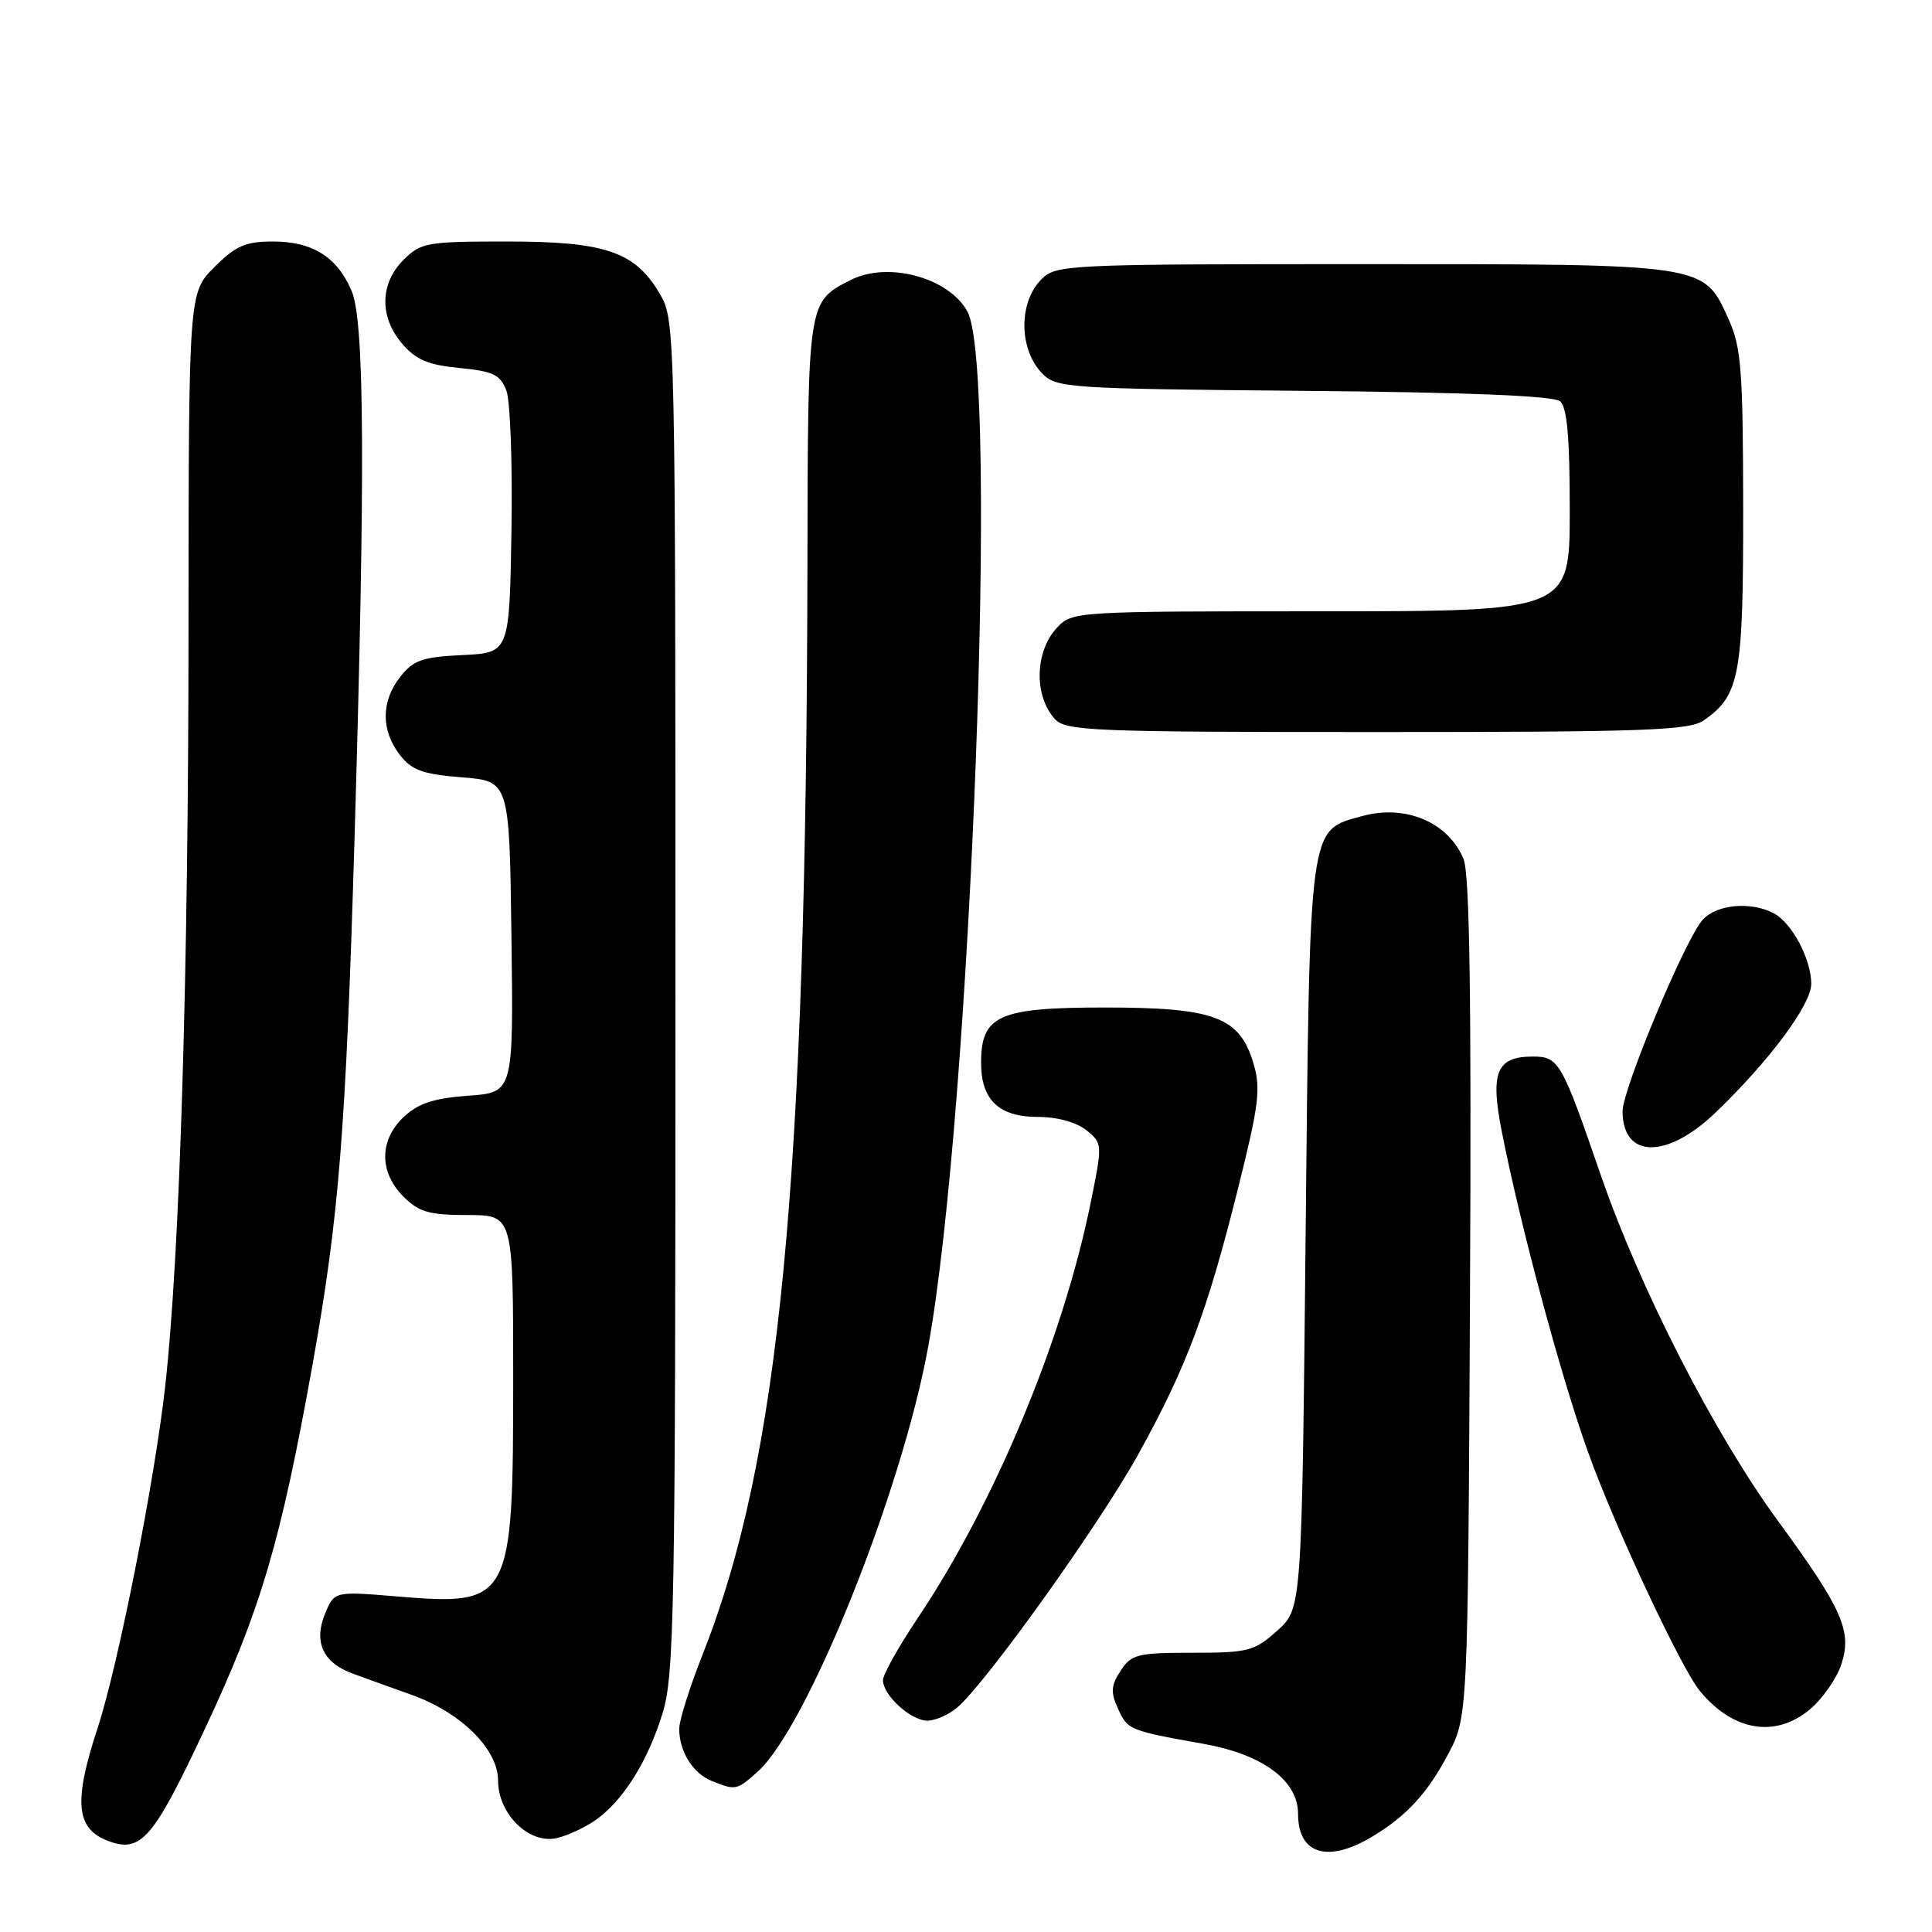 <?xml version="1.0" encoding="UTF-8" standalone="no"?>
<!DOCTYPE svg PUBLIC "-//W3C//DTD SVG 1.1//EN" "http://www.w3.org/Graphics/SVG/1.1/DTD/svg11.dtd" >
<svg xmlns="http://www.w3.org/2000/svg" xmlns:xlink="http://www.w3.org/1999/xlink" version="1.1" viewBox="0 0 256 256">
 <g >
 <path fill="currentColor"
d=" M 182.00 243.26 C 186.45 240.54 189.14 237.60 191.85 232.50 C 194.50 227.50 194.50 227.50 194.78 172.04 C 194.98 132.38 194.74 115.79 193.93 113.83 C 191.91 108.95 186.23 106.54 180.47 108.14 C 173.37 110.10 173.56 108.72 173.00 163.79 C 172.50 213.17 172.50 213.17 169.23 216.08 C 166.21 218.79 165.39 219.00 158.01 219.00 C 150.73 219.00 149.91 219.20 148.49 221.38 C 147.22 223.31 147.15 224.24 148.12 226.36 C 149.43 229.24 149.58 229.30 159.48 231.07 C 167.33 232.47 172.00 235.93 172.00 240.35 C 172.00 245.76 176.01 246.92 182.00 243.26 Z  M 27.25 228.87 C 34.54 213.31 37.20 204.28 41.38 181.00 C 44.92 161.25 45.82 150.05 46.98 111.00 C 48.41 62.70 48.31 42.67 46.61 38.60 C 44.72 34.08 41.43 32.00 36.18 32.00 C 32.53 32.00 31.23 32.57 28.40 35.40 C 25.00 38.80 25.00 38.80 24.98 83.15 C 24.97 129.02 23.83 166.15 21.91 183.50 C 20.53 196.05 15.68 220.59 12.94 228.95 C 9.71 238.77 10.05 242.34 14.35 243.94 C 18.71 245.56 20.30 243.70 27.25 228.87 Z  M 79.00 241.11 C 82.63 238.50 85.81 233.41 87.78 227.06 C 89.35 221.97 89.50 213.90 89.50 132.00 C 89.50 43.81 89.47 42.45 87.47 39.00 C 84.19 33.36 80.27 32.00 67.20 32.00 C 56.54 32.00 55.77 32.14 53.45 34.45 C 50.32 37.59 50.26 42.03 53.31 45.57 C 55.11 47.67 56.78 48.37 60.88 48.76 C 65.35 49.19 66.30 49.65 67.10 51.76 C 67.62 53.13 67.92 61.51 67.77 70.38 C 67.50 86.50 67.50 86.50 61.29 86.80 C 55.98 87.05 54.77 87.47 53.04 89.68 C 50.49 92.91 50.47 96.75 52.96 100.00 C 54.55 102.06 55.97 102.58 61.19 103.00 C 67.50 103.50 67.50 103.50 67.77 124.13 C 68.04 144.76 68.04 144.76 62.03 145.19 C 57.49 145.52 55.42 146.20 53.51 147.99 C 50.24 151.06 50.22 155.31 53.45 158.55 C 55.52 160.61 56.87 161.00 61.95 161.00 C 68.00 161.00 68.00 161.00 68.00 182.53 C 68.00 212.32 67.74 212.80 52.53 211.53 C 44.31 210.85 44.31 210.85 43.07 213.83 C 41.53 217.56 42.79 220.31 46.71 221.75 C 48.25 222.32 51.75 223.58 54.50 224.56 C 61.08 226.90 66.00 231.77 66.00 235.95 C 66.00 240.38 70.14 244.42 73.80 243.55 C 75.29 243.20 77.62 242.10 79.00 241.11 Z  M 100.40 234.75 C 106.97 228.85 119.48 197.70 122.98 178.50 C 128.66 147.35 132.39 48.88 128.18 41.26 C 125.68 36.75 117.62 34.59 112.68 37.12 C 107.02 40.01 107.05 39.82 106.99 74.50 C 106.85 157.08 103.34 193.47 93.01 219.47 C 91.36 223.64 90.00 227.97 90.00 229.09 C 90.00 232.08 91.82 234.99 94.32 235.99 C 97.46 237.26 97.64 237.23 100.40 234.75 Z  M 239.86 226.47 C 241.51 225.07 243.37 222.41 243.98 220.55 C 245.44 216.14 244.15 213.23 235.57 201.50 C 227.17 190.02 217.31 170.77 212.13 155.76 C 206.91 140.62 206.56 140.00 203.09 140.00 C 198.32 140.00 197.45 142.07 198.97 149.81 C 201.43 162.35 206.85 182.50 210.46 192.51 C 214.01 202.37 222.76 221.04 225.23 224.05 C 229.64 229.41 235.26 230.34 239.86 226.47 Z  M 126.84 226.25 C 130.66 223.01 145.69 201.98 150.83 192.70 C 157.21 181.17 159.94 173.89 164.01 157.61 C 166.83 146.35 167.09 144.25 166.08 140.87 C 164.24 134.74 160.91 133.50 146.36 133.50 C 132.31 133.50 130.00 134.54 130.00 140.83 C 130.00 145.75 132.36 148.00 137.54 148.00 C 140.09 148.00 142.64 148.70 143.95 149.76 C 146.10 151.50 146.11 151.56 144.49 159.51 C 140.82 177.53 131.77 199.24 121.62 214.38 C 119.08 218.17 117.00 221.88 117.00 222.63 C 117.00 224.63 120.70 228.00 122.89 228.00 C 123.93 228.00 125.71 227.21 126.84 226.25 Z  M 227.29 147.45 C 234.44 140.59 240.00 133.12 240.00 130.36 C 240.00 127.11 237.46 122.32 235.06 121.03 C 232.03 119.41 227.47 119.82 225.61 121.88 C 223.32 124.40 215.00 144.31 215.00 147.25 C 215.00 153.52 220.85 153.62 227.29 147.45 Z  M 225.78 95.44 C 230.53 92.12 231.00 89.54 230.98 67.30 C 230.96 49.03 230.72 45.99 229.06 42.32 C 225.69 34.90 226.35 35.00 180.55 35.00 C 141.33 35.00 139.93 35.07 138.00 37.00 C 134.94 40.06 134.99 46.30 138.11 49.50 C 139.96 51.41 141.57 51.51 172.72 51.79 C 194.28 51.98 205.84 52.45 206.70 53.16 C 207.65 53.95 208.00 57.84 208.00 67.62 C 208.00 81.00 208.00 81.00 175.04 81.00 C 142.42 81.00 142.06 81.02 140.04 83.19 C 137.13 86.32 136.98 92.15 139.75 95.25 C 141.19 96.86 144.53 97.00 182.43 97.00 C 218.08 97.00 223.85 96.79 225.78 95.44 Z "/>
</g>
</svg>
